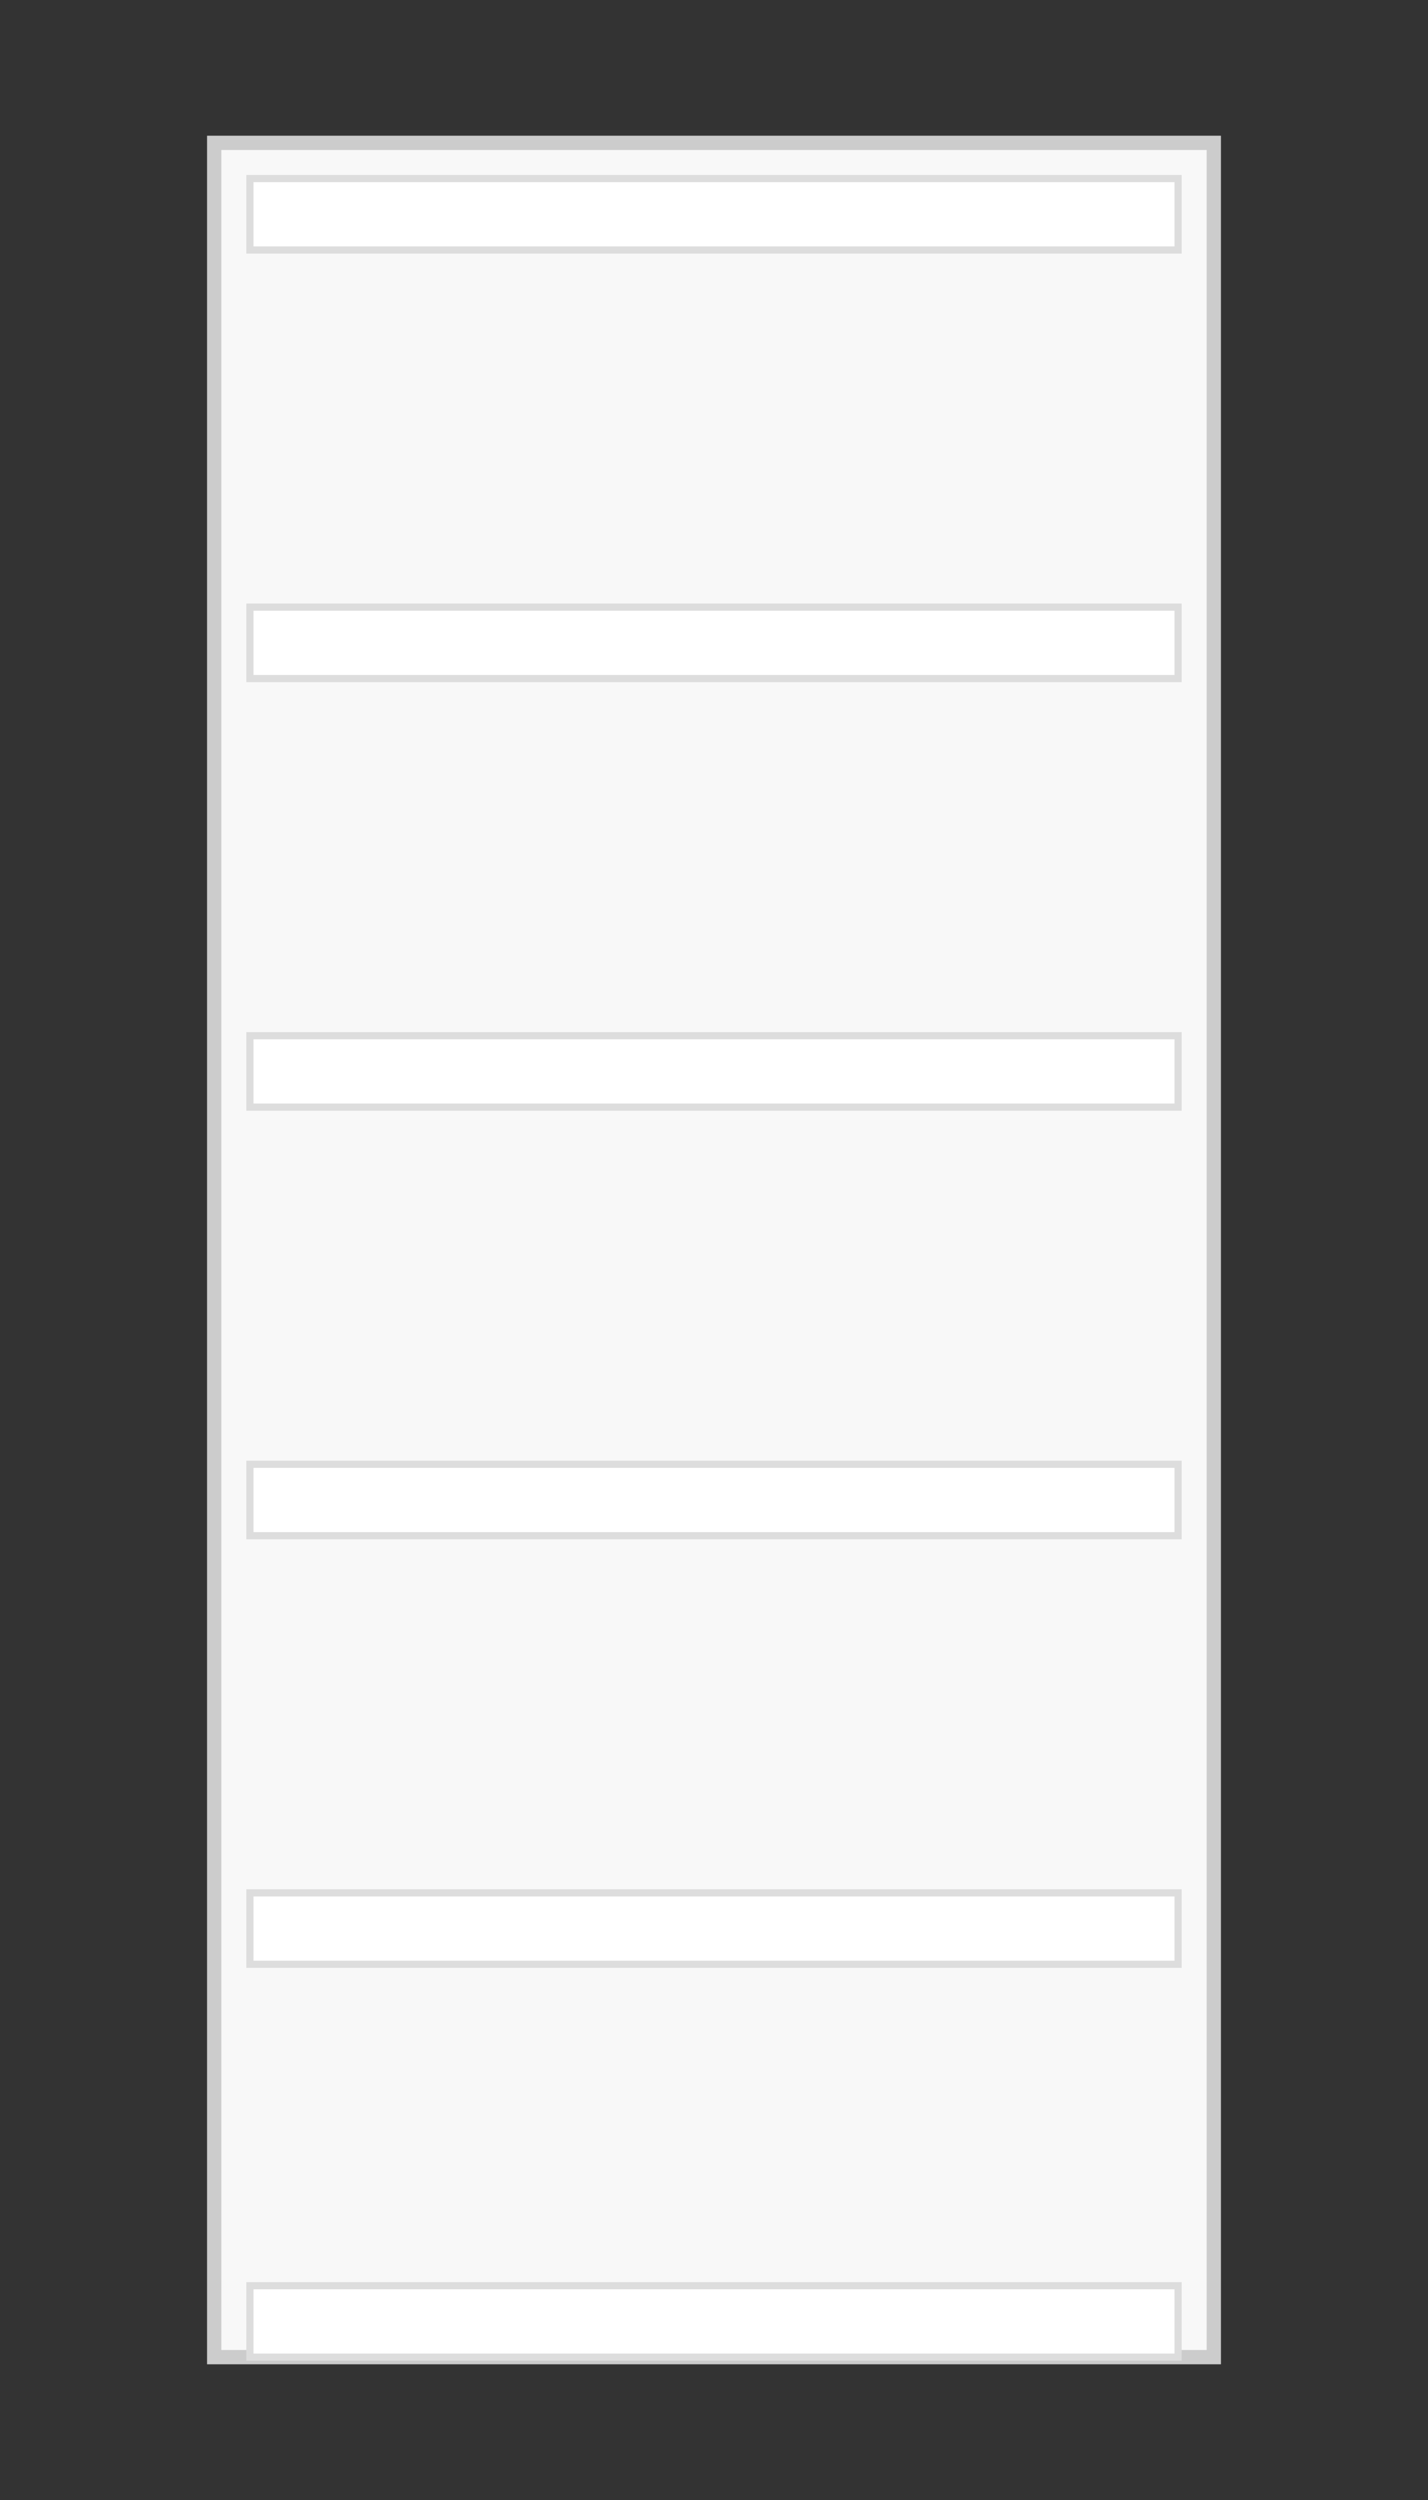 <svg width="200" height="350" xmlns="http://www.w3.org/2000/svg">
  <rect width="100%" height="100%" fill="#333333" stroke="none"/>
  <!-- 옷장 틀 -->
  <rect x="30" y="20" width="140" height="310" stroke="#ccc" stroke-width="2" fill="#f8f8f8" />
  
  <!-- 선반 -->
  <rect x="35" y="25" width="130" height="10" stroke="#ddd" stroke-width="1" fill="#fff" />
  <rect x="35" y="85" width="130" height="10" stroke="#ddd" stroke-width="1" fill="#fff" />
  <rect x="35" y="145" width="130" height="10" stroke="#ddd" stroke-width="1" fill="#fff" />
  <rect x="35" y="205" width="130" height="10" stroke="#ddd" stroke-width="1" fill="#fff" />
  <rect x="35" y="265" width="130" height="10" stroke="#ddd" stroke-width="1" fill="#fff" />
  <rect x="35" y="320" width="130" height="10" stroke="#ddd" stroke-width="1" fill="#fff" />
</svg> 